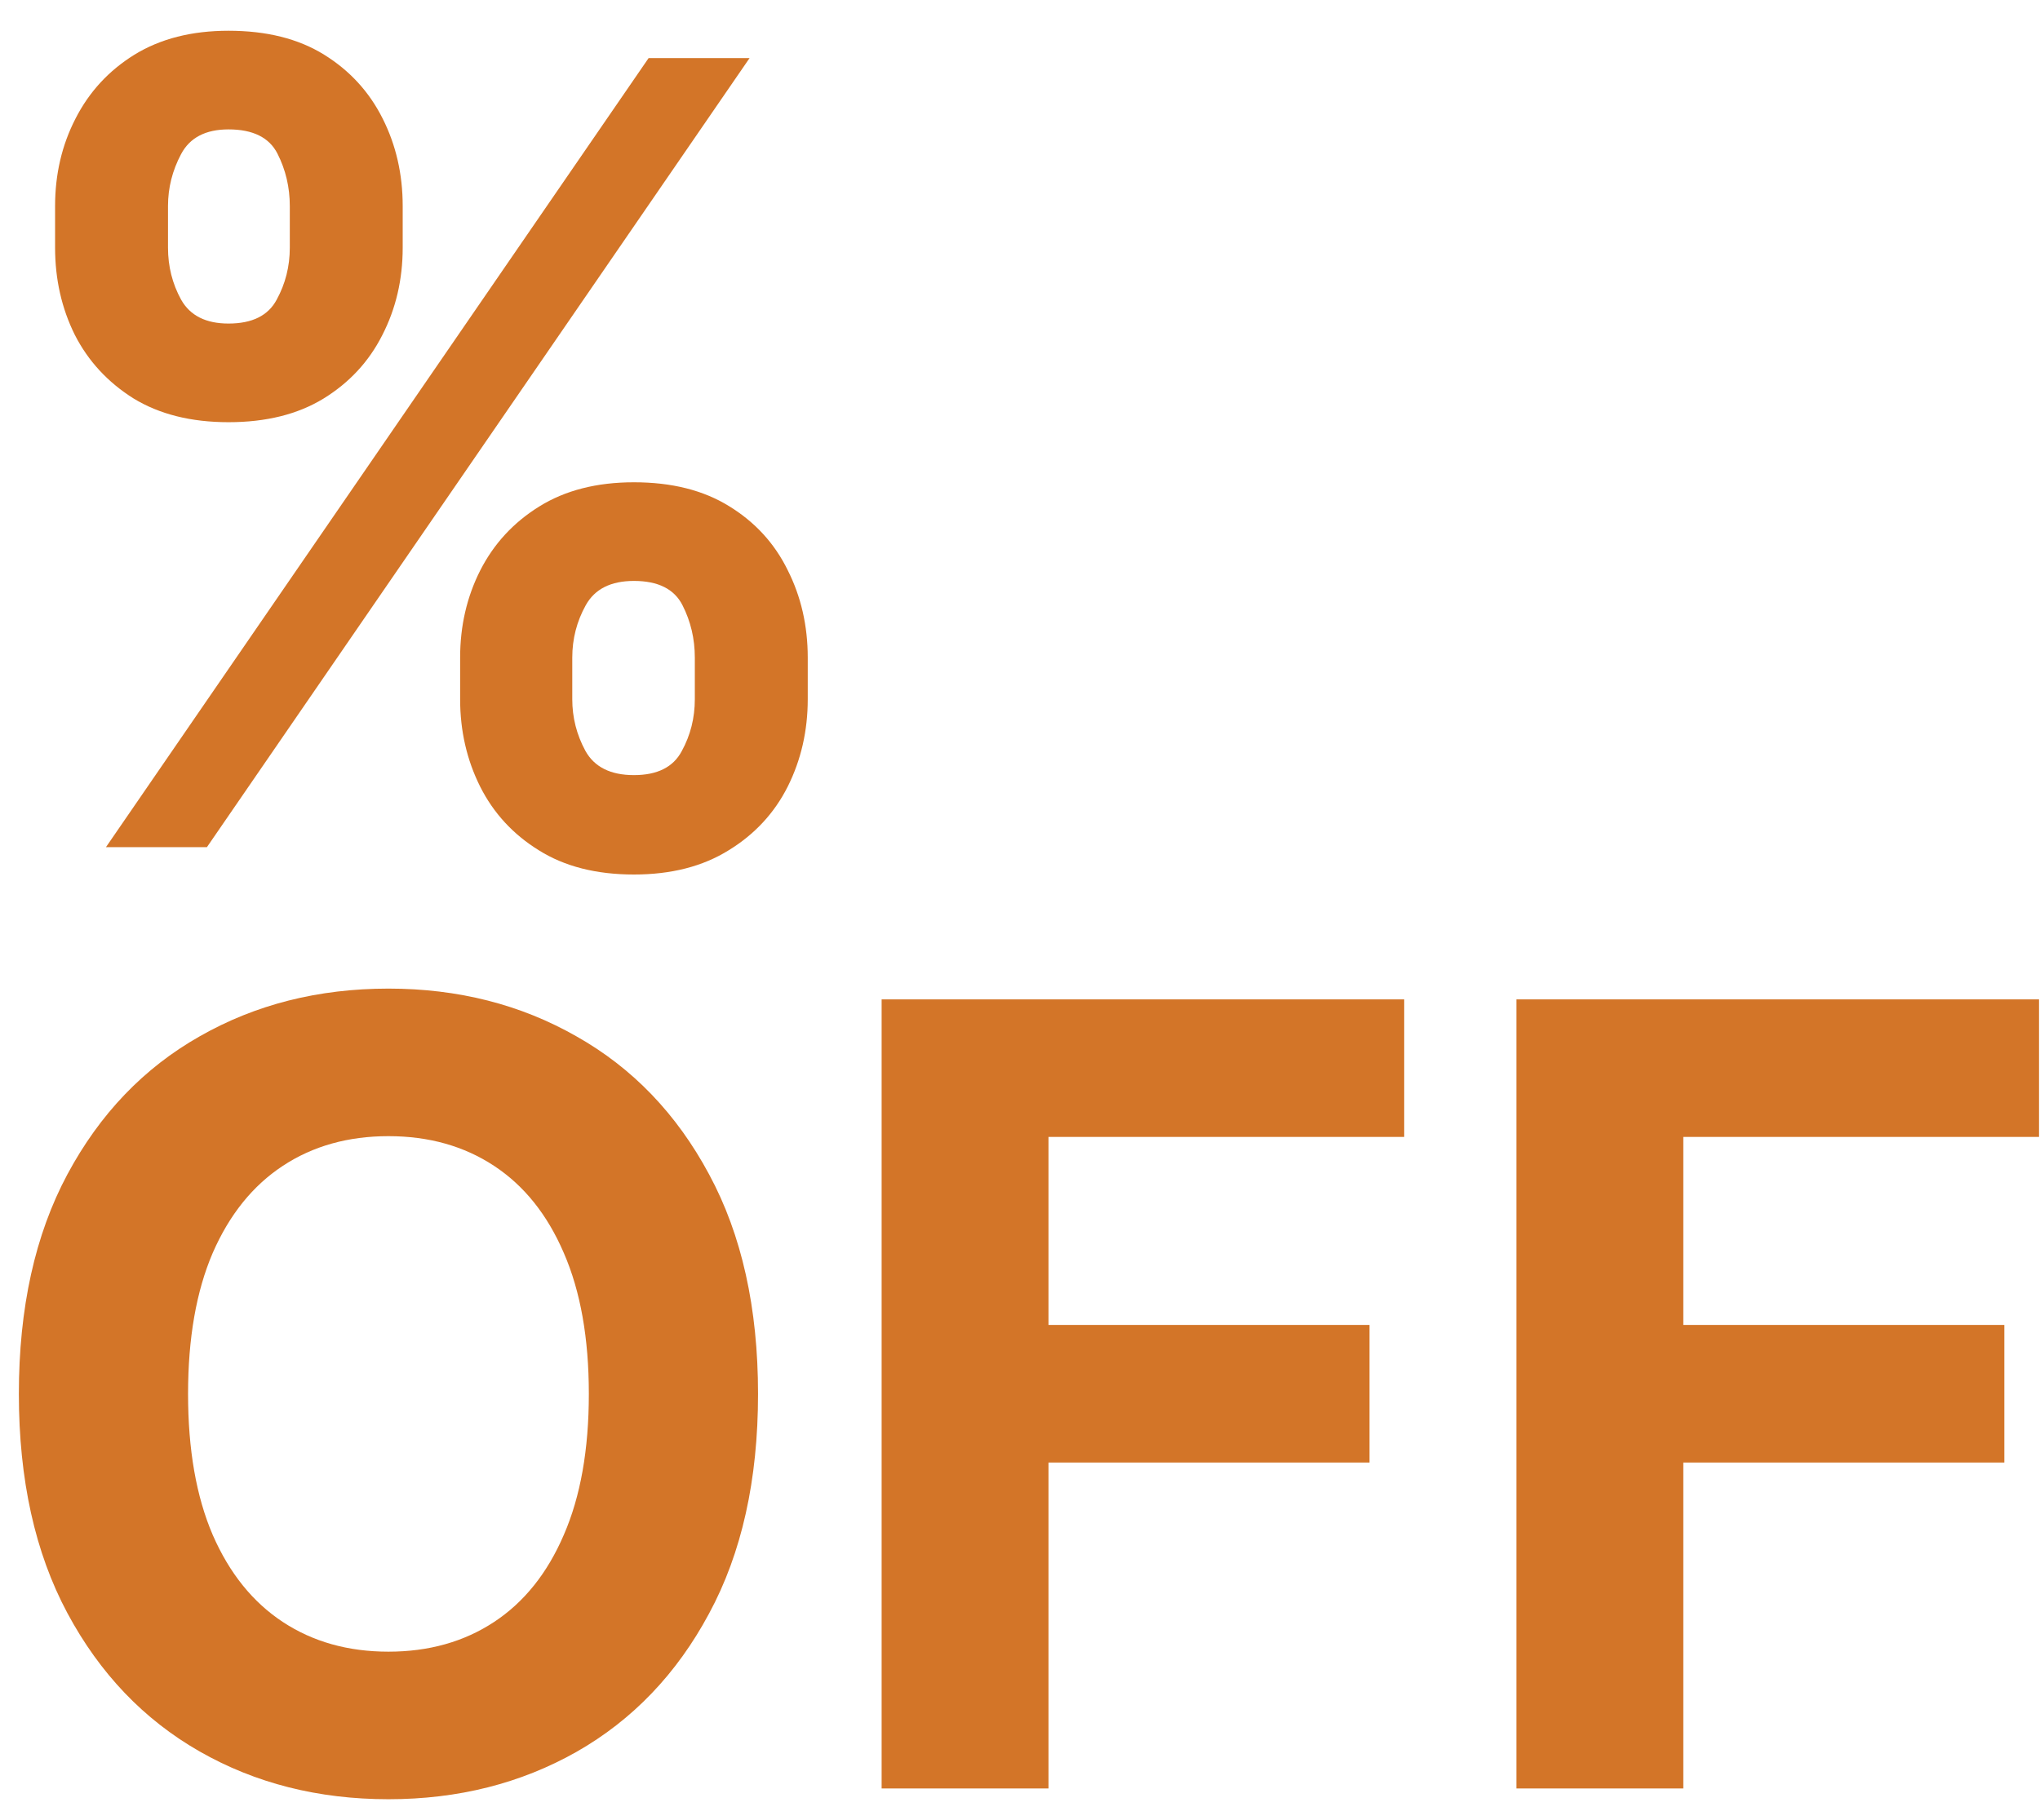 <svg width="65" height="58" viewBox="0 0 65 58" fill="none" xmlns="http://www.w3.org/2000/svg">
<path d="M14.661 22.285V20.959C14.661 19.952 14.874 19.027 15.3 18.183C15.733 17.332 16.36 16.653 17.178 16.145C18.005 15.629 19.012 15.371 20.199 15.371C21.402 15.371 22.413 15.625 23.232 16.133C24.059 16.64 24.681 17.32 25.098 18.171C25.524 19.014 25.737 19.944 25.737 20.959V22.285C25.737 23.292 25.524 24.221 25.098 25.072C24.673 25.915 24.046 26.591 23.22 27.098C22.393 27.614 21.386 27.872 20.199 27.872C18.995 27.872 17.985 27.614 17.166 27.098C16.347 26.591 15.725 25.915 15.3 25.072C14.874 24.221 14.661 23.292 14.661 22.285ZM18.234 20.959V22.285C18.234 22.866 18.373 23.415 18.652 23.93C18.938 24.446 19.454 24.704 20.199 24.704C20.944 24.704 21.451 24.45 21.721 23.942C22 23.435 22.139 22.882 22.139 22.285V20.959C22.139 20.361 22.008 19.804 21.746 19.289C21.484 18.773 20.968 18.515 20.199 18.515C19.462 18.515 18.951 18.773 18.664 19.289C18.378 19.804 18.234 20.361 18.234 20.959ZM1.755 7.893V6.567C1.755 5.552 1.972 4.623 2.406 3.78C2.84 2.929 3.466 2.249 4.285 1.742C5.112 1.234 6.11 0.98 7.281 0.98C8.493 0.98 9.508 1.234 10.326 1.742C11.145 2.249 11.767 2.929 12.193 3.78C12.618 4.623 12.831 5.552 12.831 6.567V7.893C12.831 8.909 12.614 9.838 12.181 10.681C11.755 11.524 11.129 12.199 10.302 12.707C9.483 13.206 8.476 13.456 7.281 13.456C6.086 13.456 5.075 13.202 4.248 12.695C3.43 12.179 2.807 11.504 2.382 10.669C1.964 9.825 1.755 8.9 1.755 7.893ZM5.353 6.567V7.893C5.353 8.491 5.492 9.044 5.771 9.551C6.057 10.059 6.561 10.312 7.281 10.312C8.034 10.312 8.546 10.059 8.816 9.551C9.094 9.044 9.234 8.491 9.234 7.893V6.567C9.234 5.97 9.103 5.413 8.841 4.897C8.579 4.382 8.059 4.124 7.281 4.124C6.553 4.124 6.049 4.386 5.771 4.91C5.492 5.434 5.353 5.986 5.353 6.567ZM3.376 27L20.666 1.852H23.883L6.593 27H3.376ZM24.153 44.426C24.153 47.168 23.633 49.502 22.593 51.425C21.562 53.349 20.154 54.818 18.369 55.834C16.593 56.84 14.595 57.344 12.377 57.344C10.142 57.344 8.137 56.836 6.36 55.821C4.584 54.806 3.18 53.337 2.148 51.413C1.117 49.489 0.601 47.16 0.601 44.426C0.601 41.684 1.117 39.351 2.148 37.427C3.18 35.503 4.584 34.038 6.36 33.031C8.137 32.016 10.142 31.508 12.377 31.508C14.595 31.508 16.593 32.016 18.369 33.031C20.154 34.038 21.562 35.503 22.593 37.427C23.633 39.351 24.153 41.684 24.153 44.426ZM18.762 44.426C18.762 42.65 18.496 41.152 17.964 39.932C17.44 38.712 16.699 37.787 15.742 37.157C14.784 36.526 13.662 36.211 12.377 36.211C11.092 36.211 9.97 36.526 9.012 37.157C8.055 37.787 7.31 38.712 6.778 39.932C6.254 41.152 5.992 42.65 5.992 44.426C5.992 46.202 6.254 47.7 6.778 48.92C7.31 50.14 8.055 51.065 9.012 51.695C9.97 52.326 11.092 52.641 12.377 52.641C13.662 52.641 14.784 52.326 15.742 51.695C16.699 51.065 17.44 50.14 17.964 48.92C18.496 47.7 18.762 46.202 18.762 44.426ZM28.091 57V31.852H44.742V36.236H33.408V42.228H43.637V46.612H33.408V57H28.091ZM48.318 57V31.852H64.969V36.236H53.635V42.228H63.864V46.612H53.635V57H48.318Z" fill="#D37528"/>
</svg>
